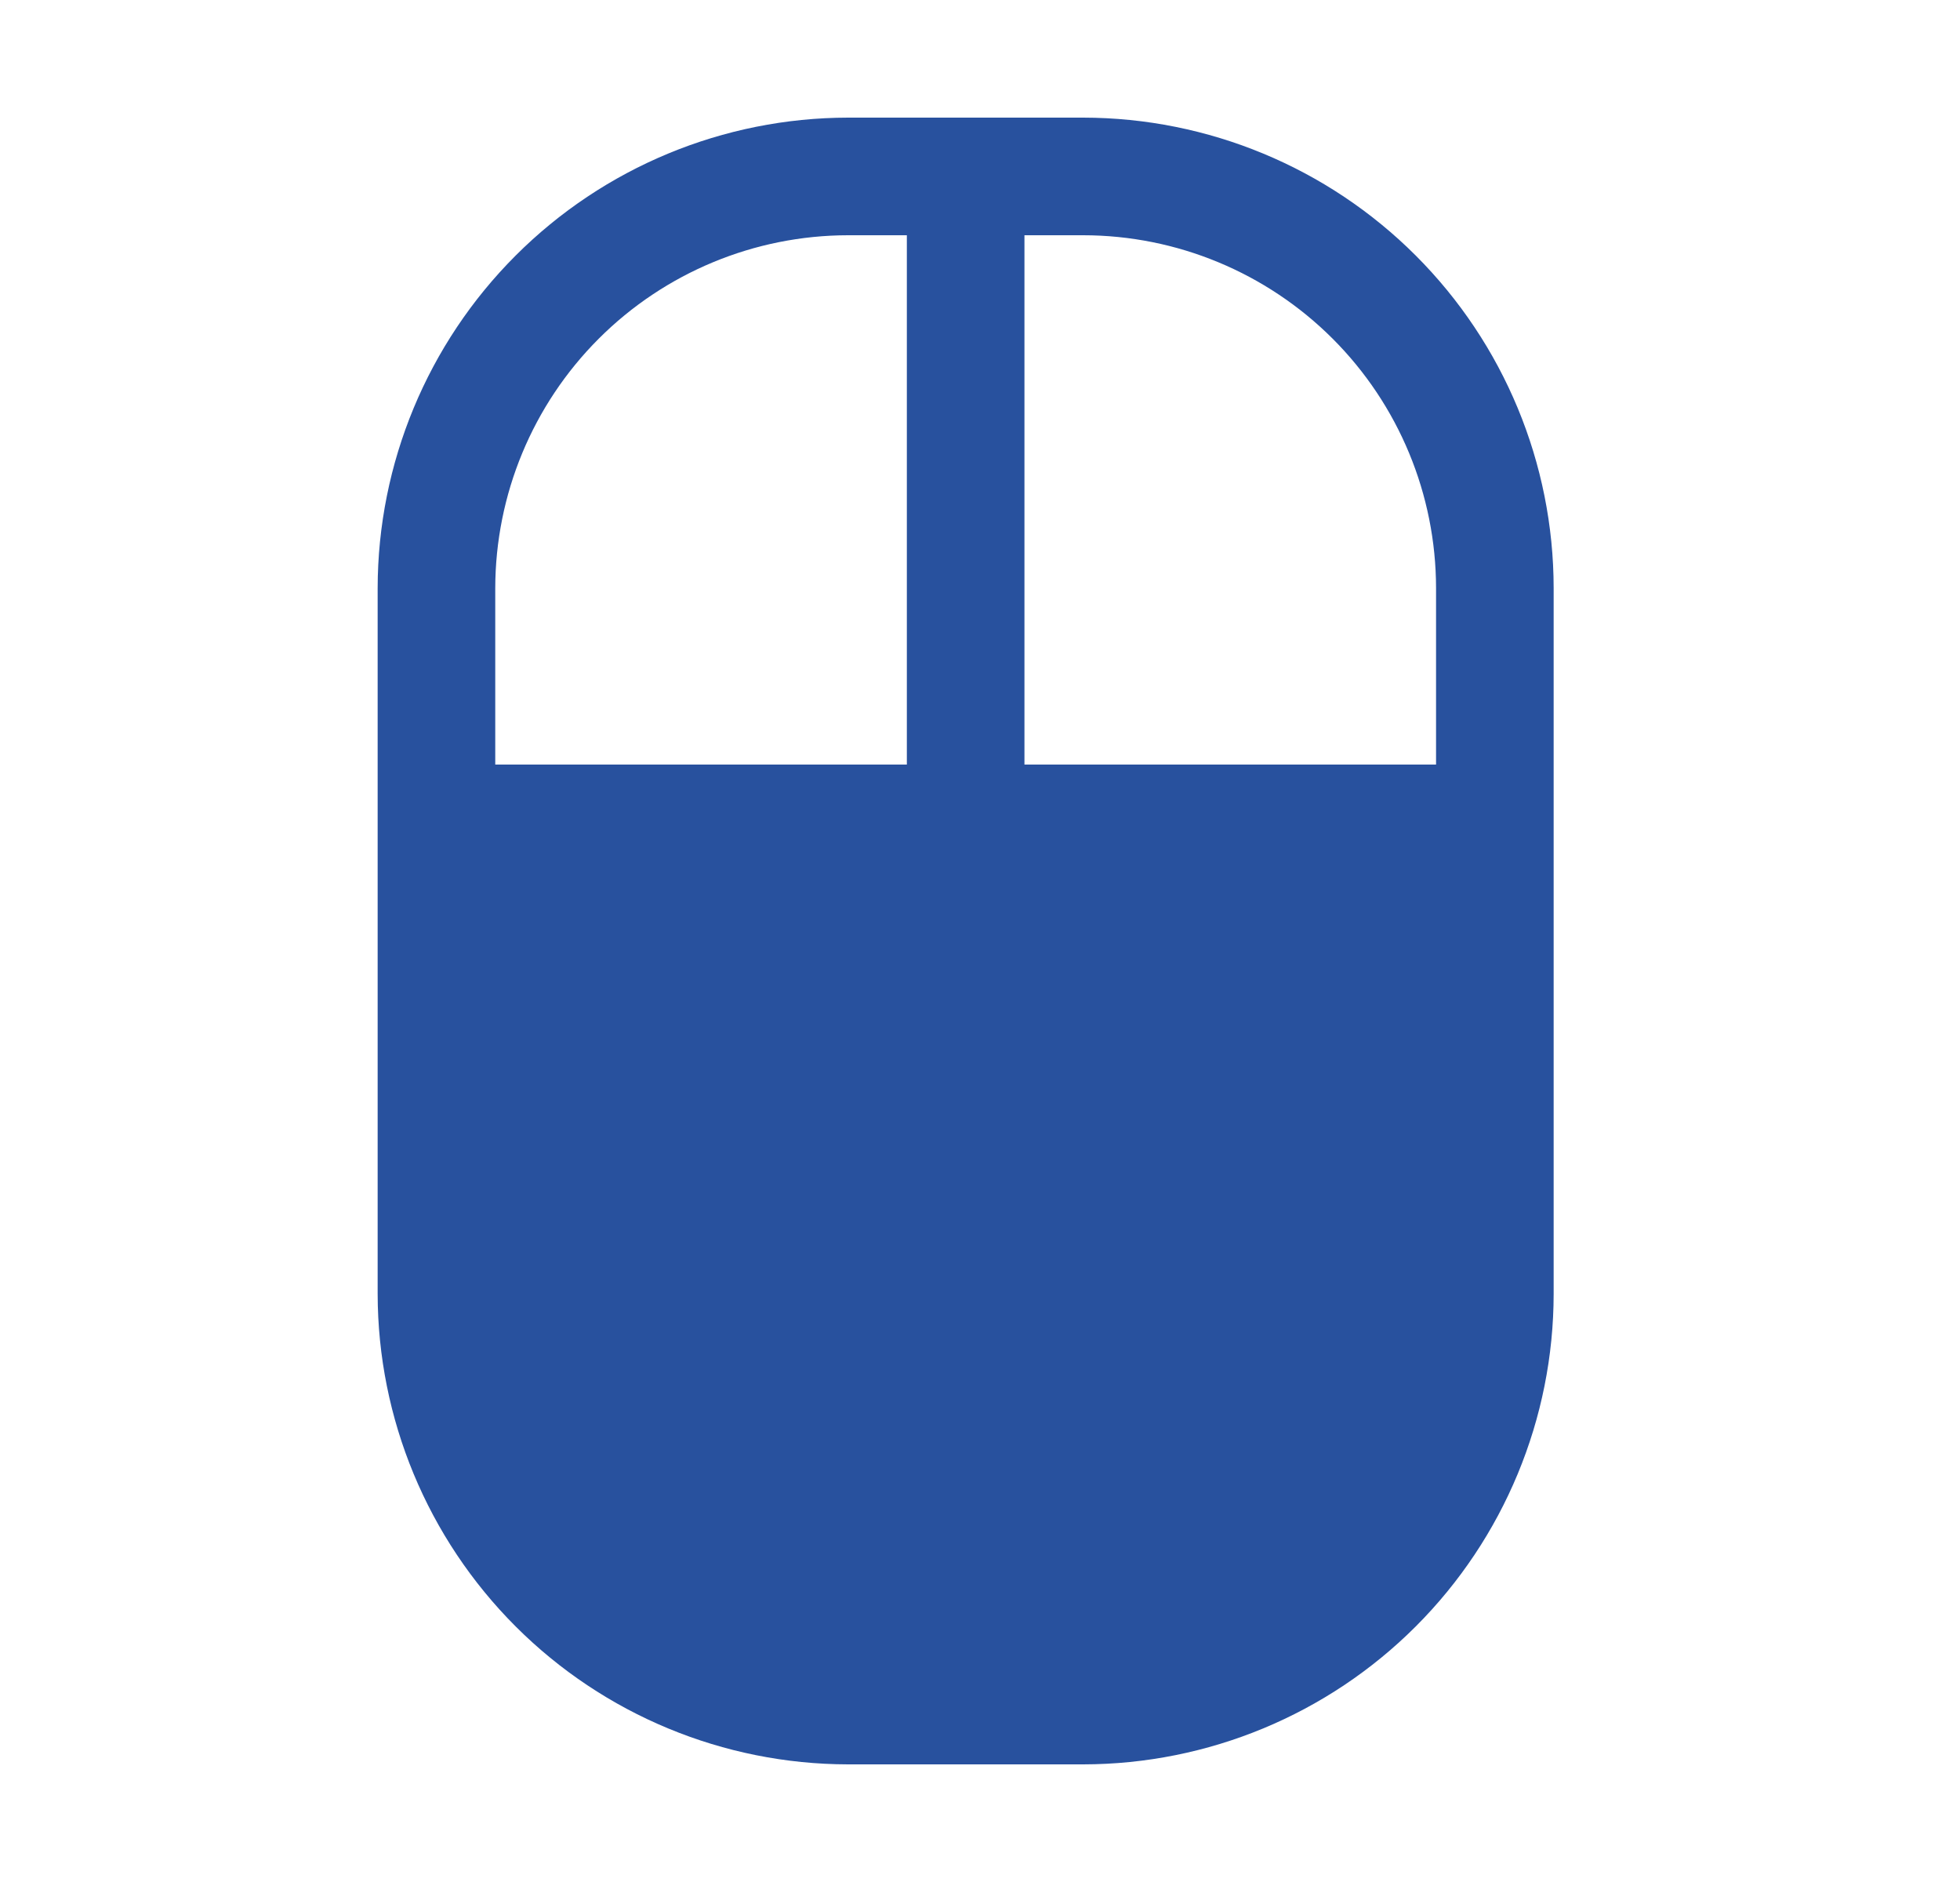 <svg width="25" height="24" viewBox="0 0 25 24" fill="none" xmlns="http://www.w3.org/2000/svg">
<g id="Icons">
<path id="Vector" d="M13.817 1.5H10.817C9.227 1.502 7.702 2.134 6.577 3.259C5.452 4.384 4.819 5.909 4.817 7.5V16.5C4.819 18.091 5.452 19.616 6.577 20.741C7.702 21.866 9.227 22.498 10.817 22.5H13.817C15.408 22.498 16.933 21.866 18.058 20.741C19.183 19.616 19.816 18.091 19.817 16.5V7.5C19.816 5.909 19.183 4.384 18.058 3.259C16.933 2.134 15.408 1.502 13.817 1.5ZM18.317 7.5V9.75H13.067V3H13.817C15.011 3.001 16.154 3.476 16.998 4.319C17.842 5.163 18.316 6.307 18.317 7.5ZM10.817 3H11.567V9.75H6.317V7.5C6.319 6.307 6.793 5.163 7.637 4.319C8.48 3.476 9.624 3.001 10.817 3Z" fill="#28519E"/>
</g>
</svg>
